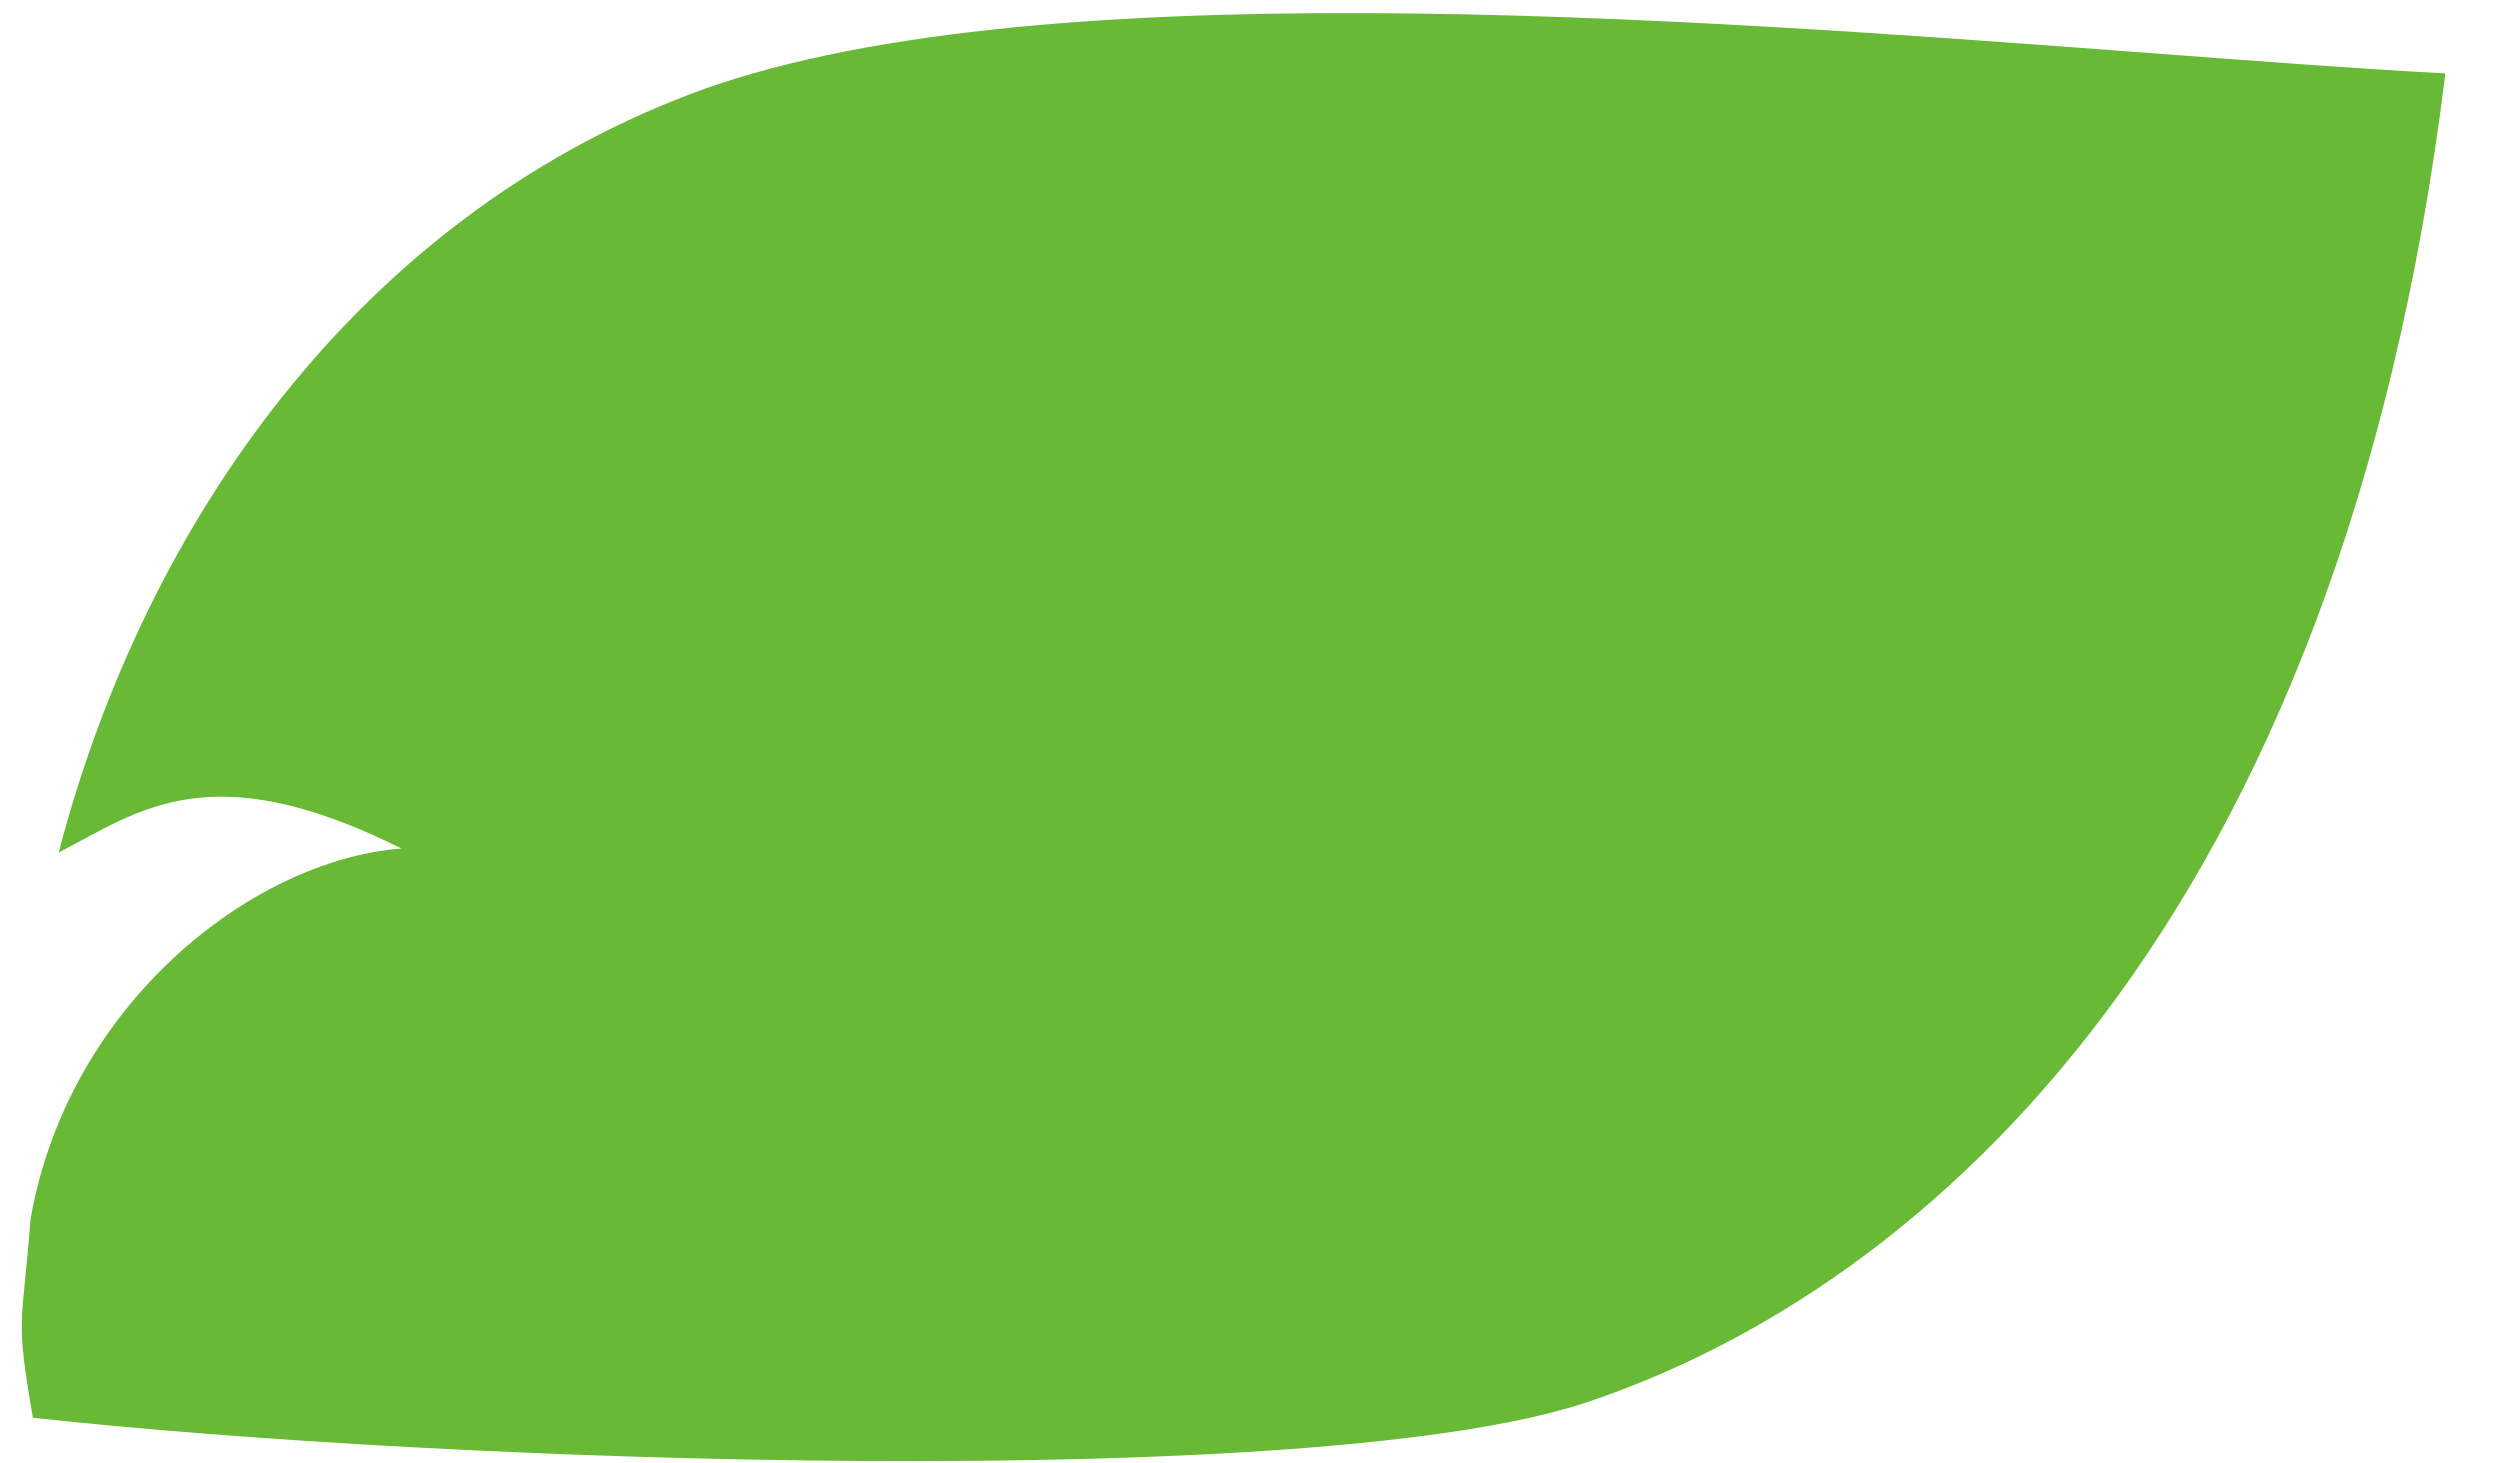<svg width="41" height="24" viewBox="0 0 41 24" fill="none" xmlns="http://www.w3.org/2000/svg">
<path fill-rule="evenodd" clip-rule="evenodd" d="M35.309 0.874C37.104 1.009 38.736 1.132 40.104 1.204C38.388 15.134 31.628 21.118 26.028 22.996C21.589 24.484 7.288 23.994 0.54 23.251C0.242 21.541 0.368 21.771 0.5 20C1.11 16.488 4.114 14.111 6.582 13.915C3.448 12.35 2.281 13.298 0.962 13.982C2.395 8.503 5.914 3.611 11.292 1.554C16.725 -0.524 27.536 0.289 35.309 0.874Z" fill="#68B936"/>
</svg>
